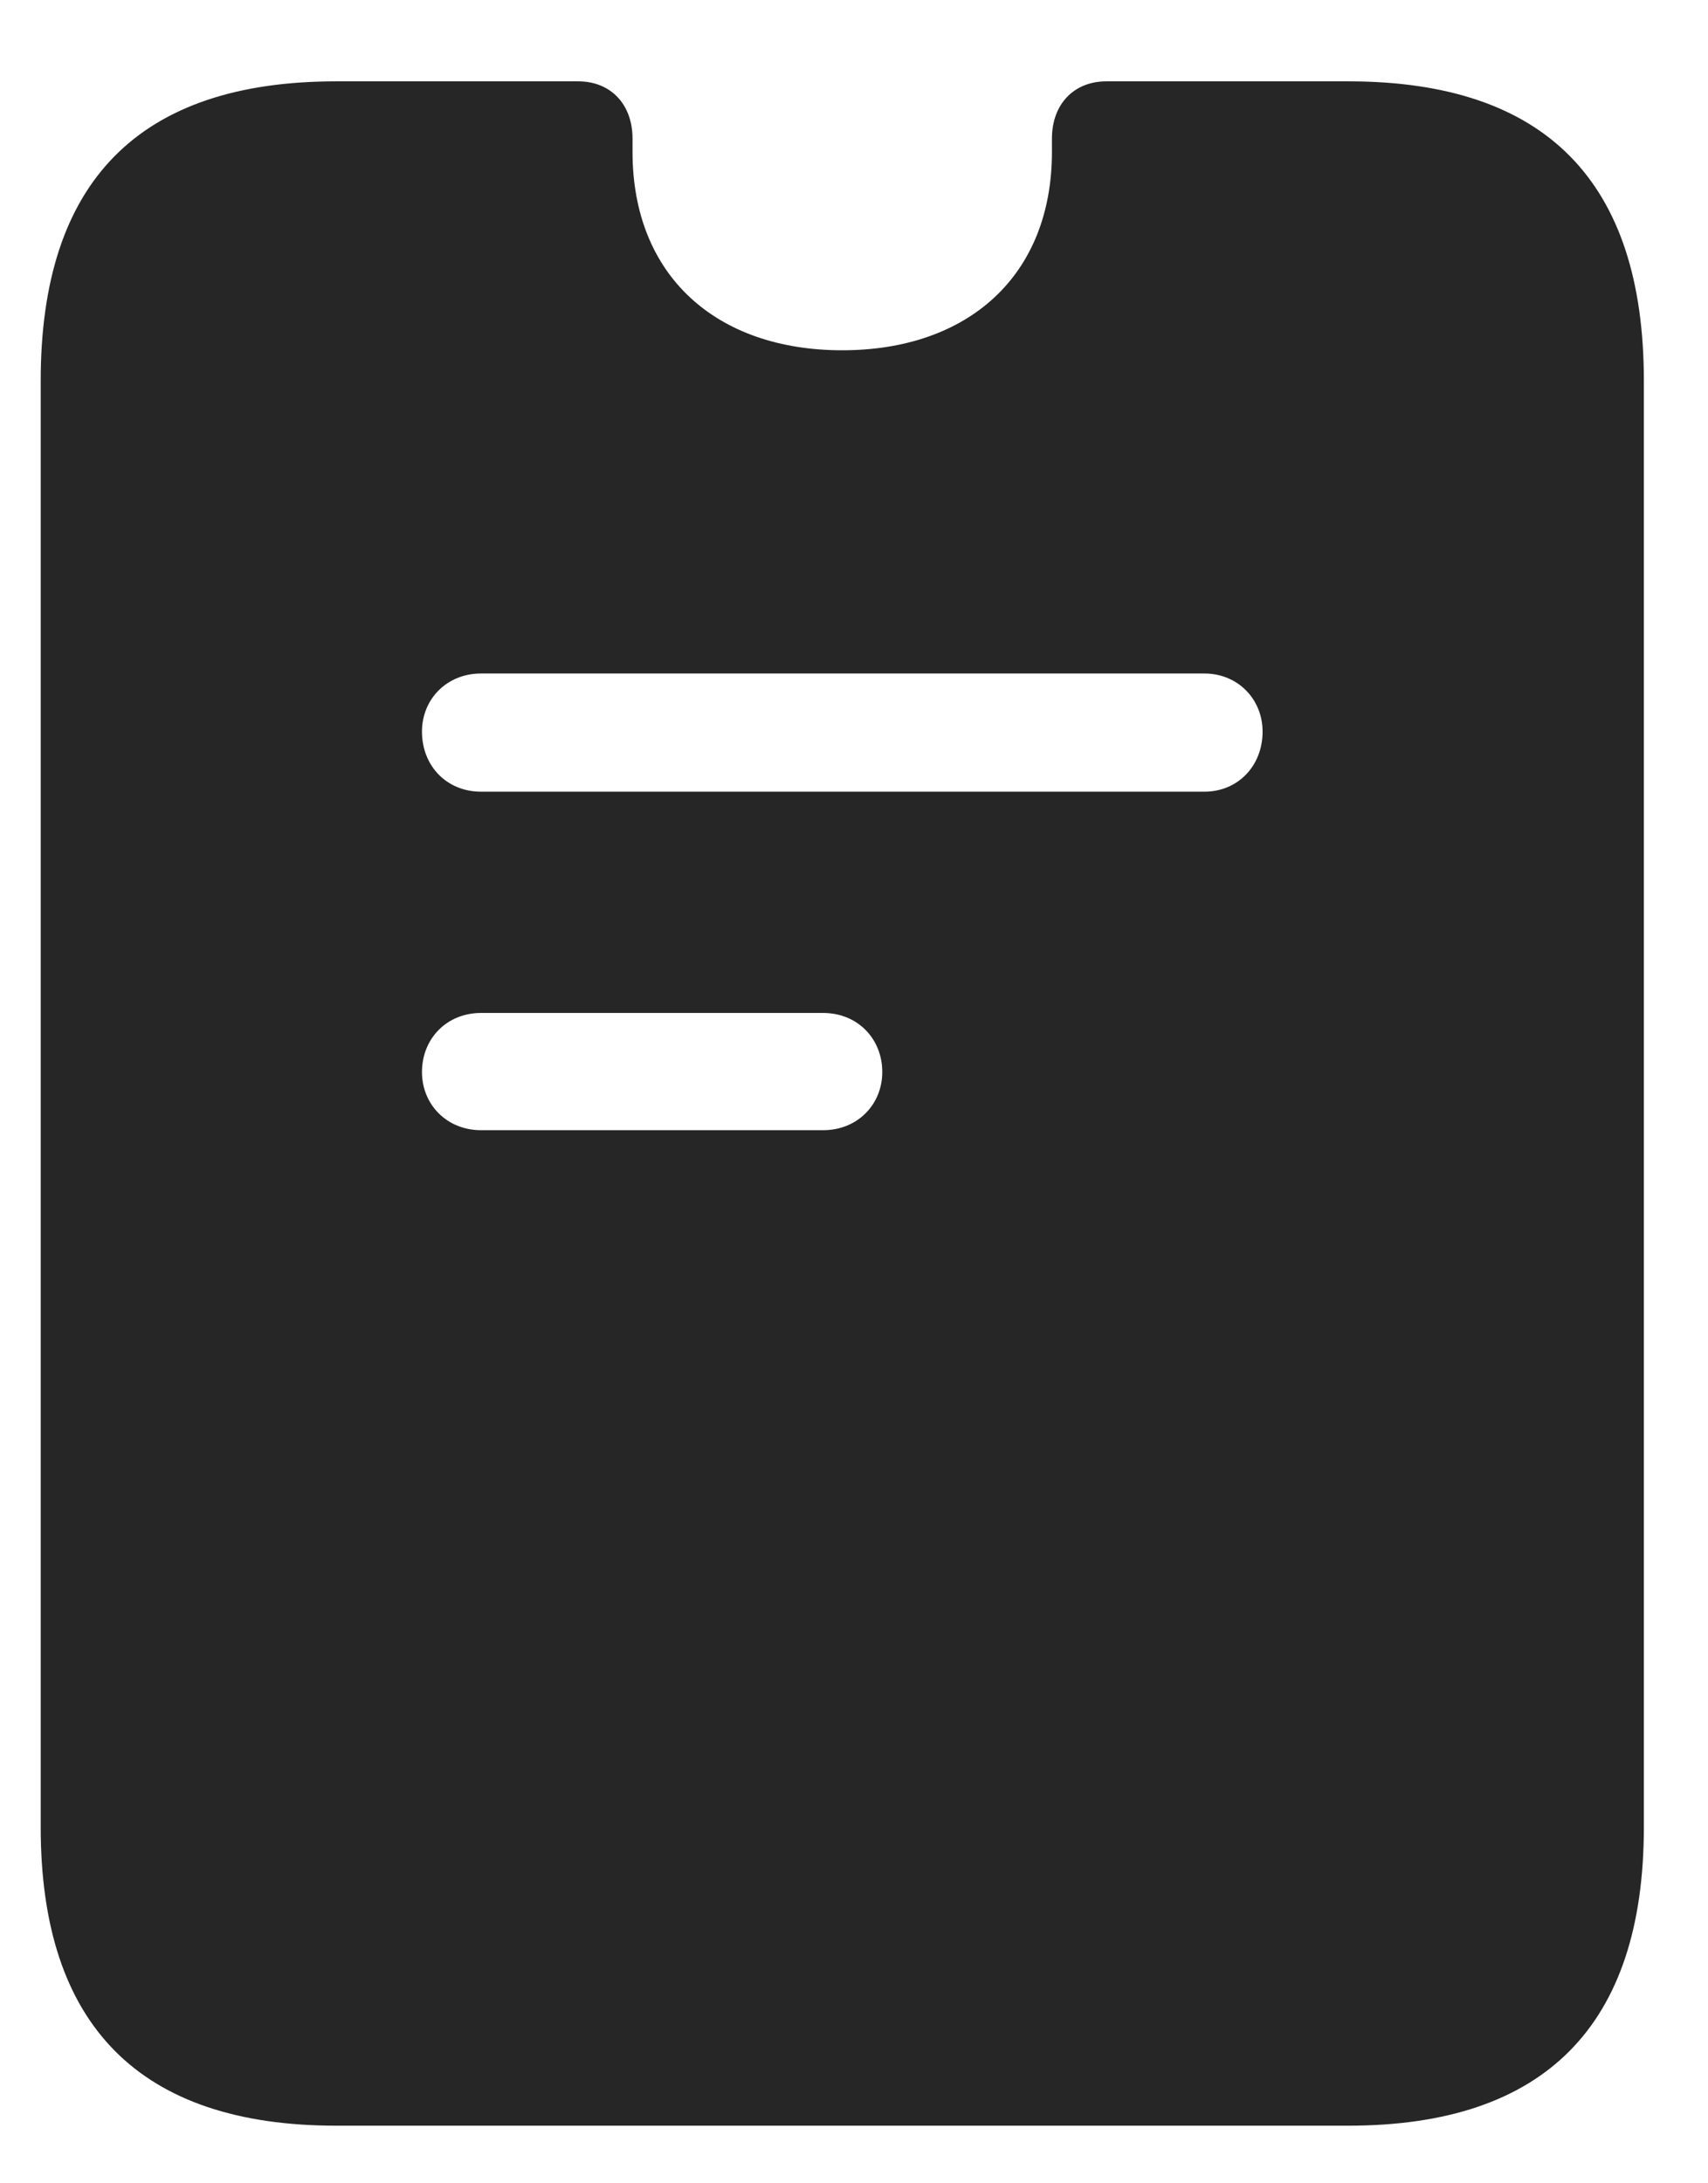 <svg width="18" height="23" viewBox="0 0 18 23" fill="none" xmlns="http://www.w3.org/2000/svg">
<path d="M3.543 22.393H14.21C16.279 22.393 17.324 21.338 17.324 19.249V4.011C17.324 1.912 16.289 0.857 14.21 0.857H11.659C11.317 0.857 11.086 1.098 11.086 1.46C11.086 1.51 11.086 1.56 11.086 1.6C11.086 2.906 10.202 3.69 8.876 3.69C7.55 3.69 6.666 2.906 6.666 1.6C6.666 1.56 6.666 1.51 6.666 1.46C6.666 1.098 6.435 0.857 6.094 0.857H3.543C1.463 0.857 0.429 1.912 0.429 4.011V19.249C0.429 21.338 1.473 22.393 3.543 22.393ZM5.069 8.34C4.708 8.34 4.447 8.069 4.447 7.707C4.447 7.366 4.708 7.095 5.069 7.095H12.693C13.045 7.095 13.306 7.366 13.306 7.707C13.306 8.069 13.045 8.34 12.693 8.34H5.069ZM5.069 11.906C4.708 11.906 4.447 11.635 4.447 11.293C4.447 10.942 4.708 10.671 5.069 10.671H8.675C9.037 10.671 9.298 10.942 9.298 11.293C9.298 11.635 9.037 11.906 8.675 11.906H5.069Z" fill="#262626"/>
</svg>
